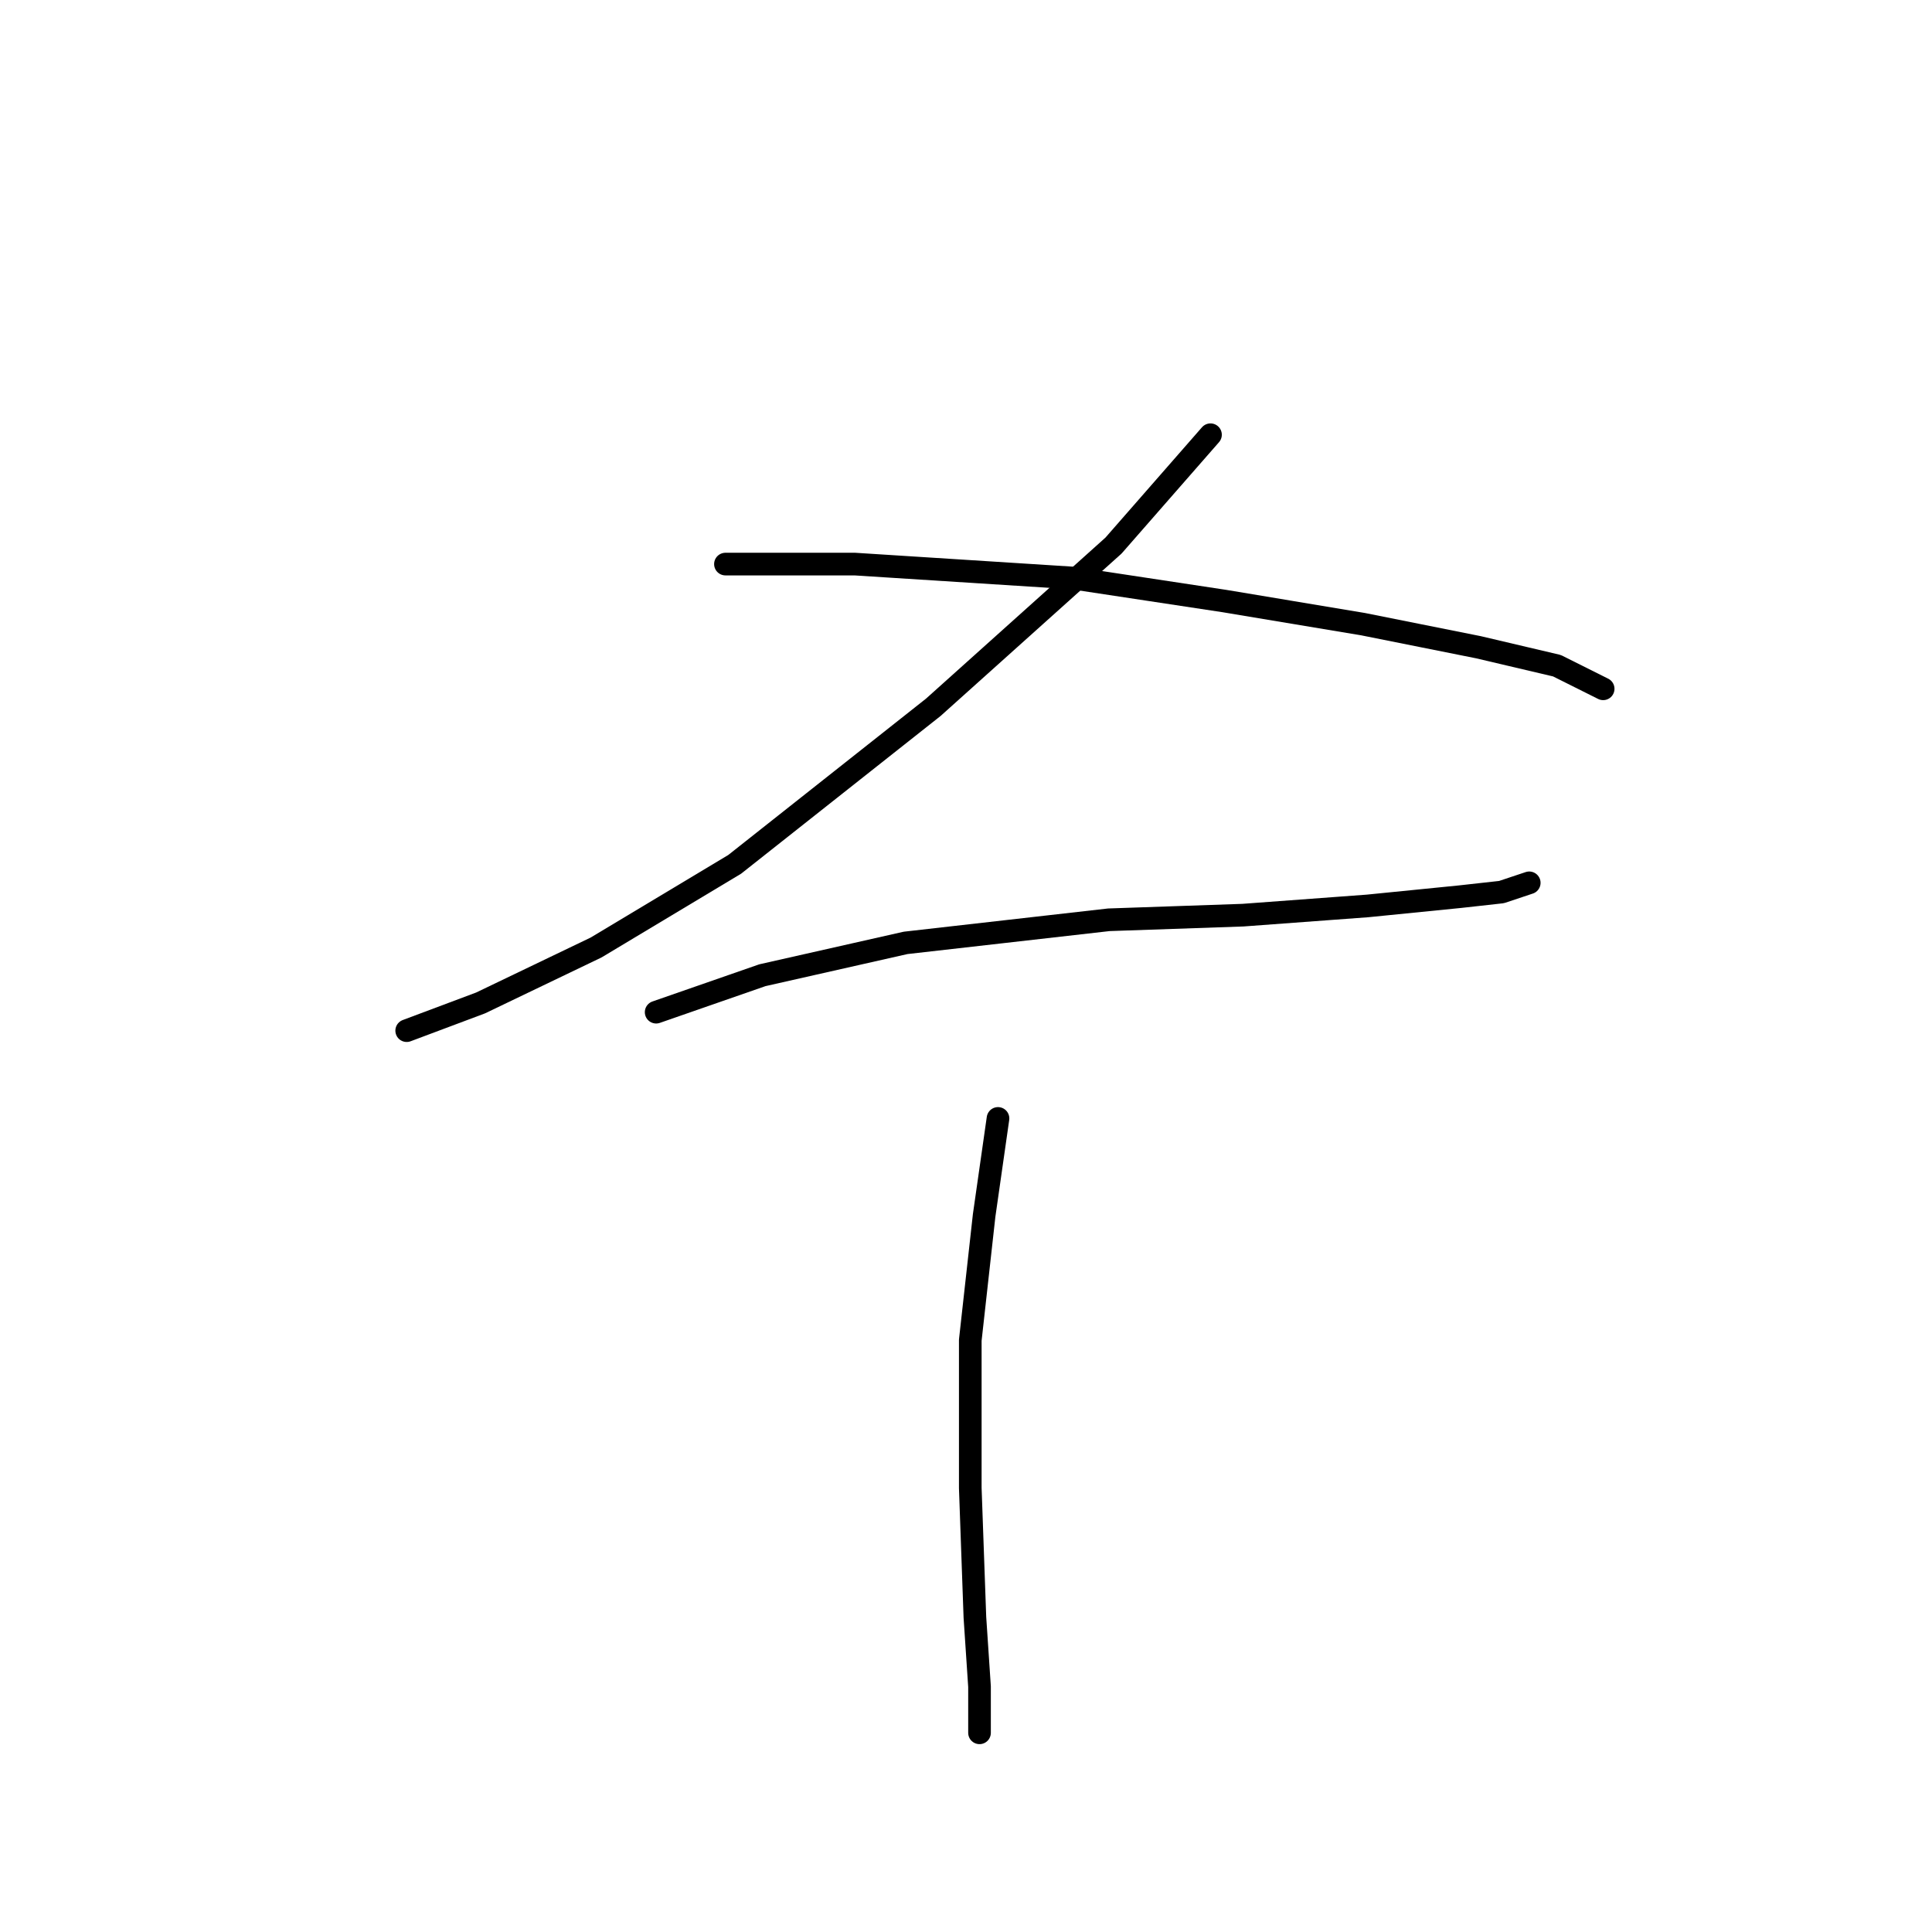 <?xml version="1.0" standalone="no"?>
    <svg width="256" height="256" xmlns="http://www.w3.org/2000/svg" version="1.1">
    <polyline stroke="black" stroke-width="3" stroke-linecap="round" fill="transparent" stroke-linejoin="round" points="160.397 57.604 147.543 72.295 123.67 93.719 97.349 114.531 78.986 125.549 63.683 132.894 53.889 136.567 53.889 136.567 " />
        <polyline stroke="black" stroke-width="3" stroke-linecap="round" fill="transparent" stroke-linejoin="round" points="96.125 74.744 113.264 74.744 142.034 76.58 162.233 79.64 180.597 82.701 195.899 85.762 206.305 88.21 212.427 91.271 212.427 91.271 " />
        <polyline stroke="black" stroke-width="3" stroke-linecap="round" fill="transparent" stroke-linejoin="round" points="86.943 134.119 101.022 129.222 119.997 124.937 146.93 121.876 164.682 121.264 181.209 120.04 193.451 118.816 198.96 118.204 202.633 116.979 202.633 116.979 " />
        <polyline stroke="black" stroke-width="3" stroke-linecap="round" fill="transparent" stroke-linejoin="round" points="132.24 148.197 130.403 161.052 128.567 177.579 128.567 197.166 129.179 214.305 129.791 223.487 129.791 229.608 129.791 229.608 " />
        </svg>